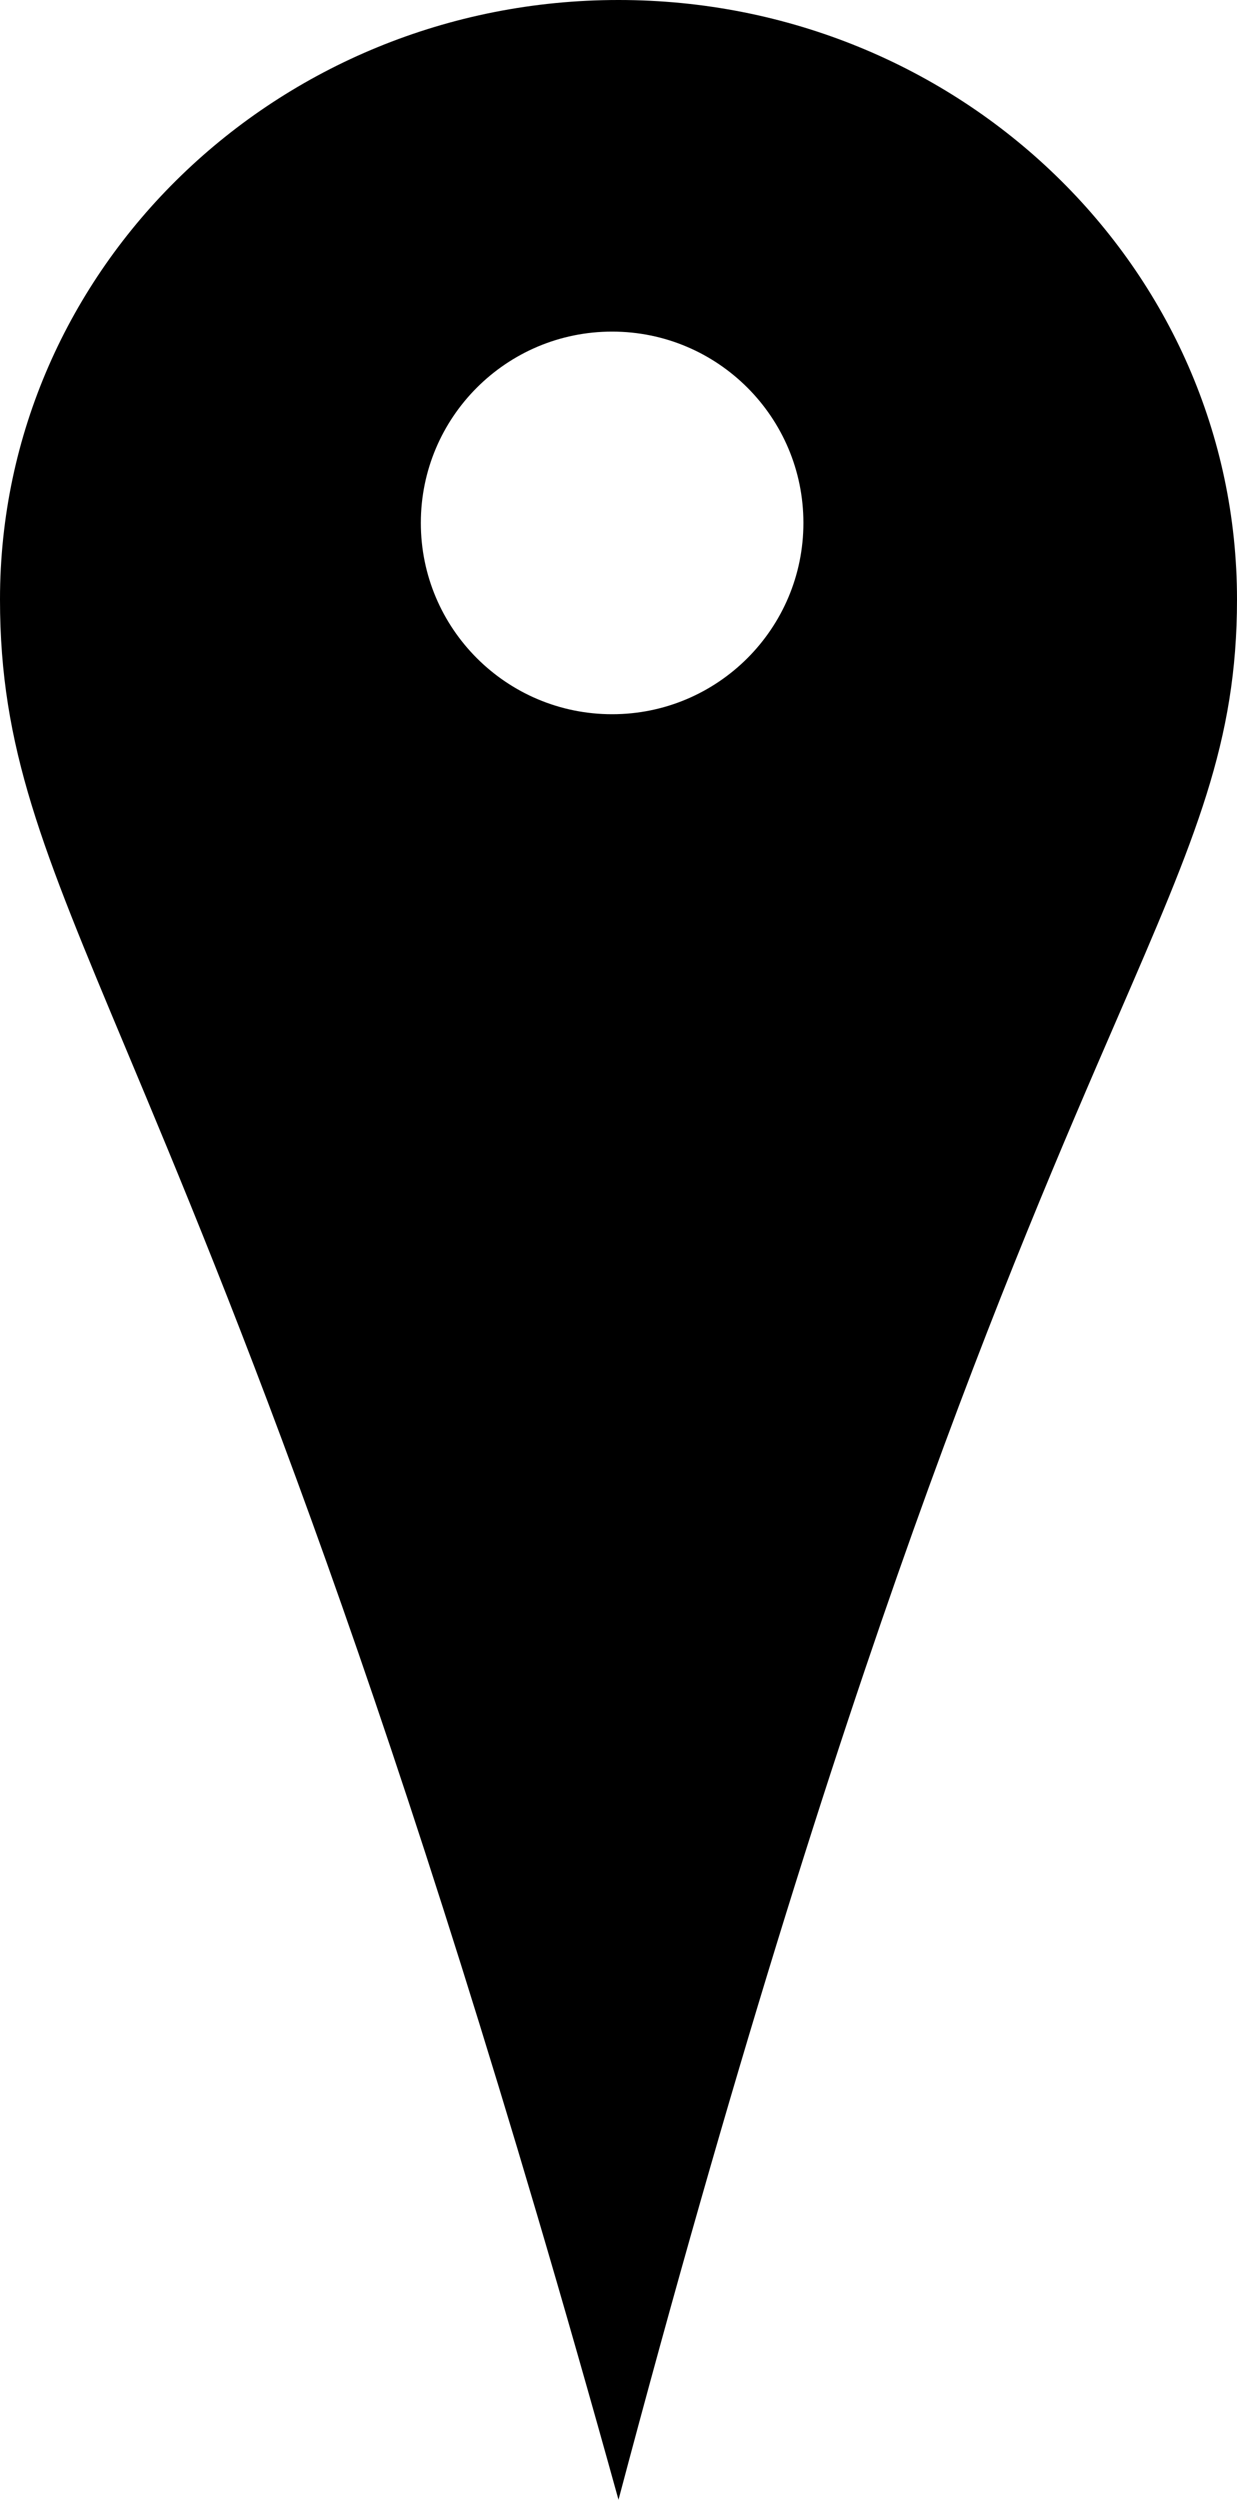 <svg width="97" height="196" viewBox="0 0 97 196" fill="none" xmlns="http://www.w3.org/2000/svg">
<path fill-rule="evenodd" clip-rule="evenodd" d="M87.592 79.886C93.758 65.656 97 58.173 97 47C97 21.043 75.286 0 48.5 0C21.714 0 0 21.043 0 47C0 58.655 3.326 66.597 9.888 82.266C17.942 101.494 30.868 132.359 48.5 196C66.157 129.361 79.434 98.717 87.592 79.886ZM48 56C56.284 56 63 49.284 63 41C63 32.716 56.284 26 48 26C39.716 26 33 32.716 33 41C33 49.284 39.716 56 48 56Z" fill="black"/>
</svg>
